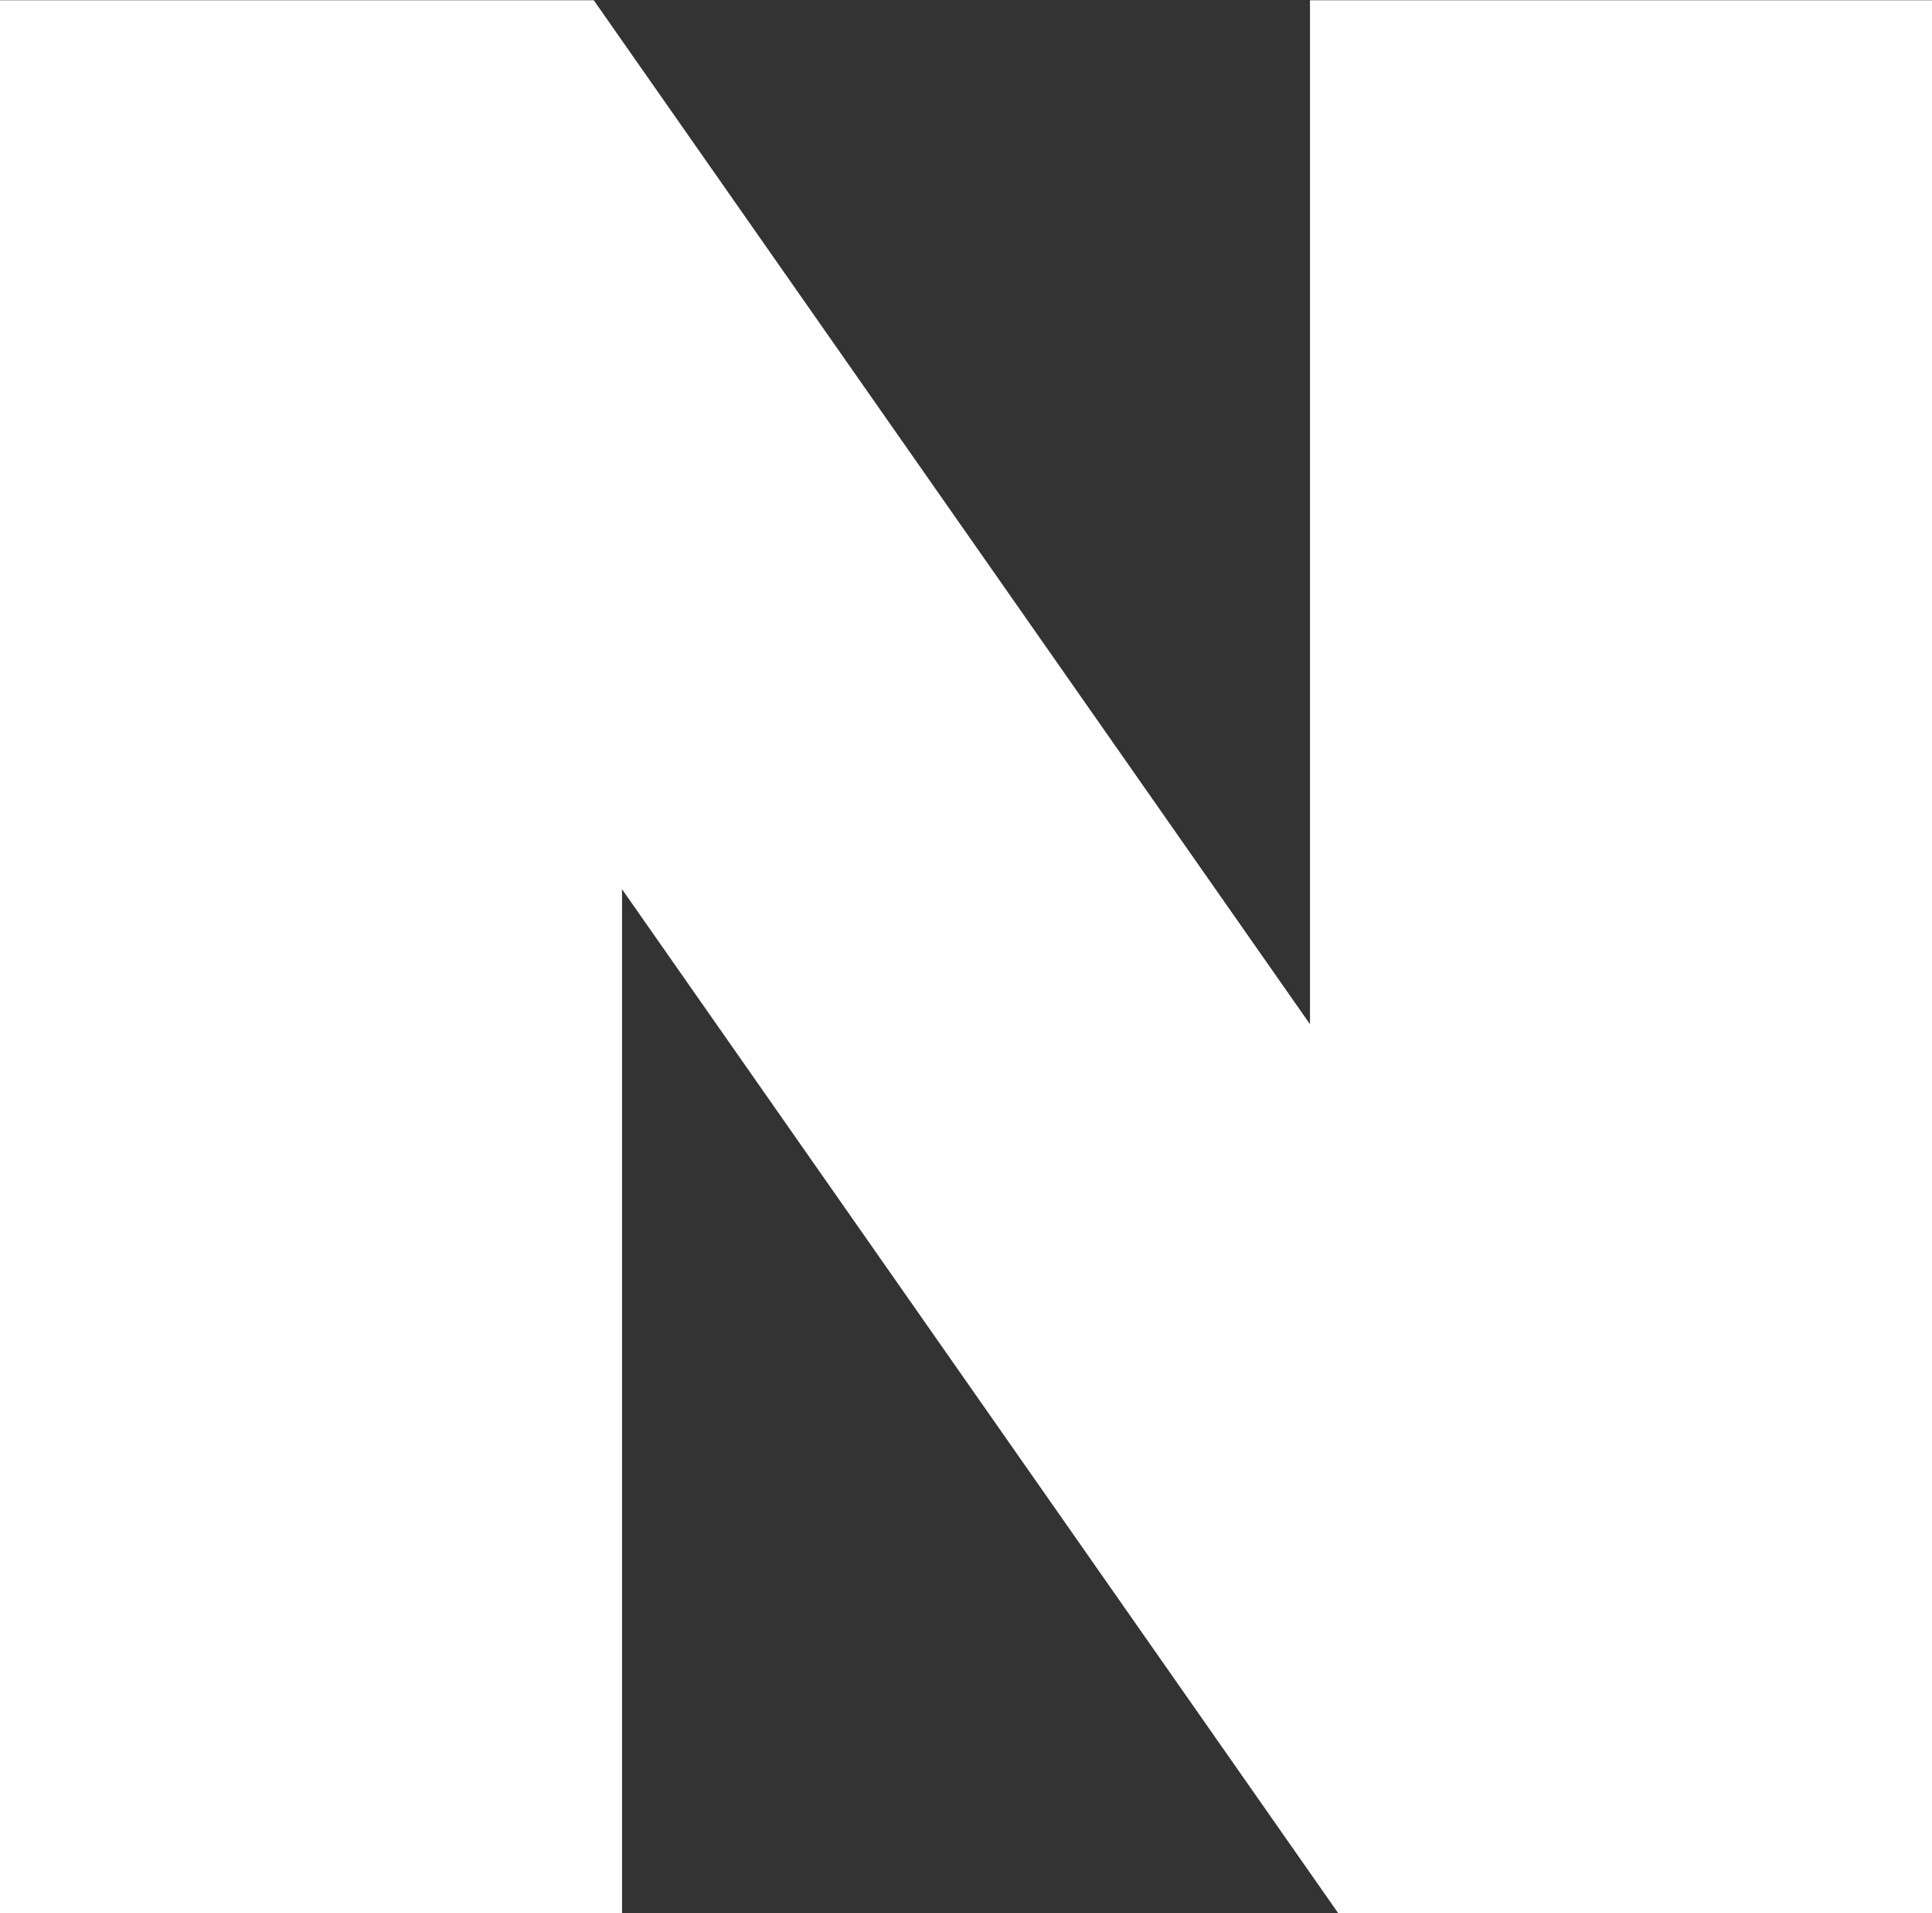 <svg xmlns="http://www.w3.org/2000/svg" width="16.061" height="15.902" viewBox="0 0 16.061 15.902">
  <rect x="0" y="0" width="16.061" height="15.902" fill="#333333" stroke="none"/>
  <path id="Color_Overlay" data-name="Color Overlay" d="M933.207,910.655l-5.954-8.511v8.511h-5.171v-15.9h4.936l5.954,8.511v-8.511h5.171v15.9Z" transform="translate(-922.082 -894.753)" fill="#fff"/>
</svg>
